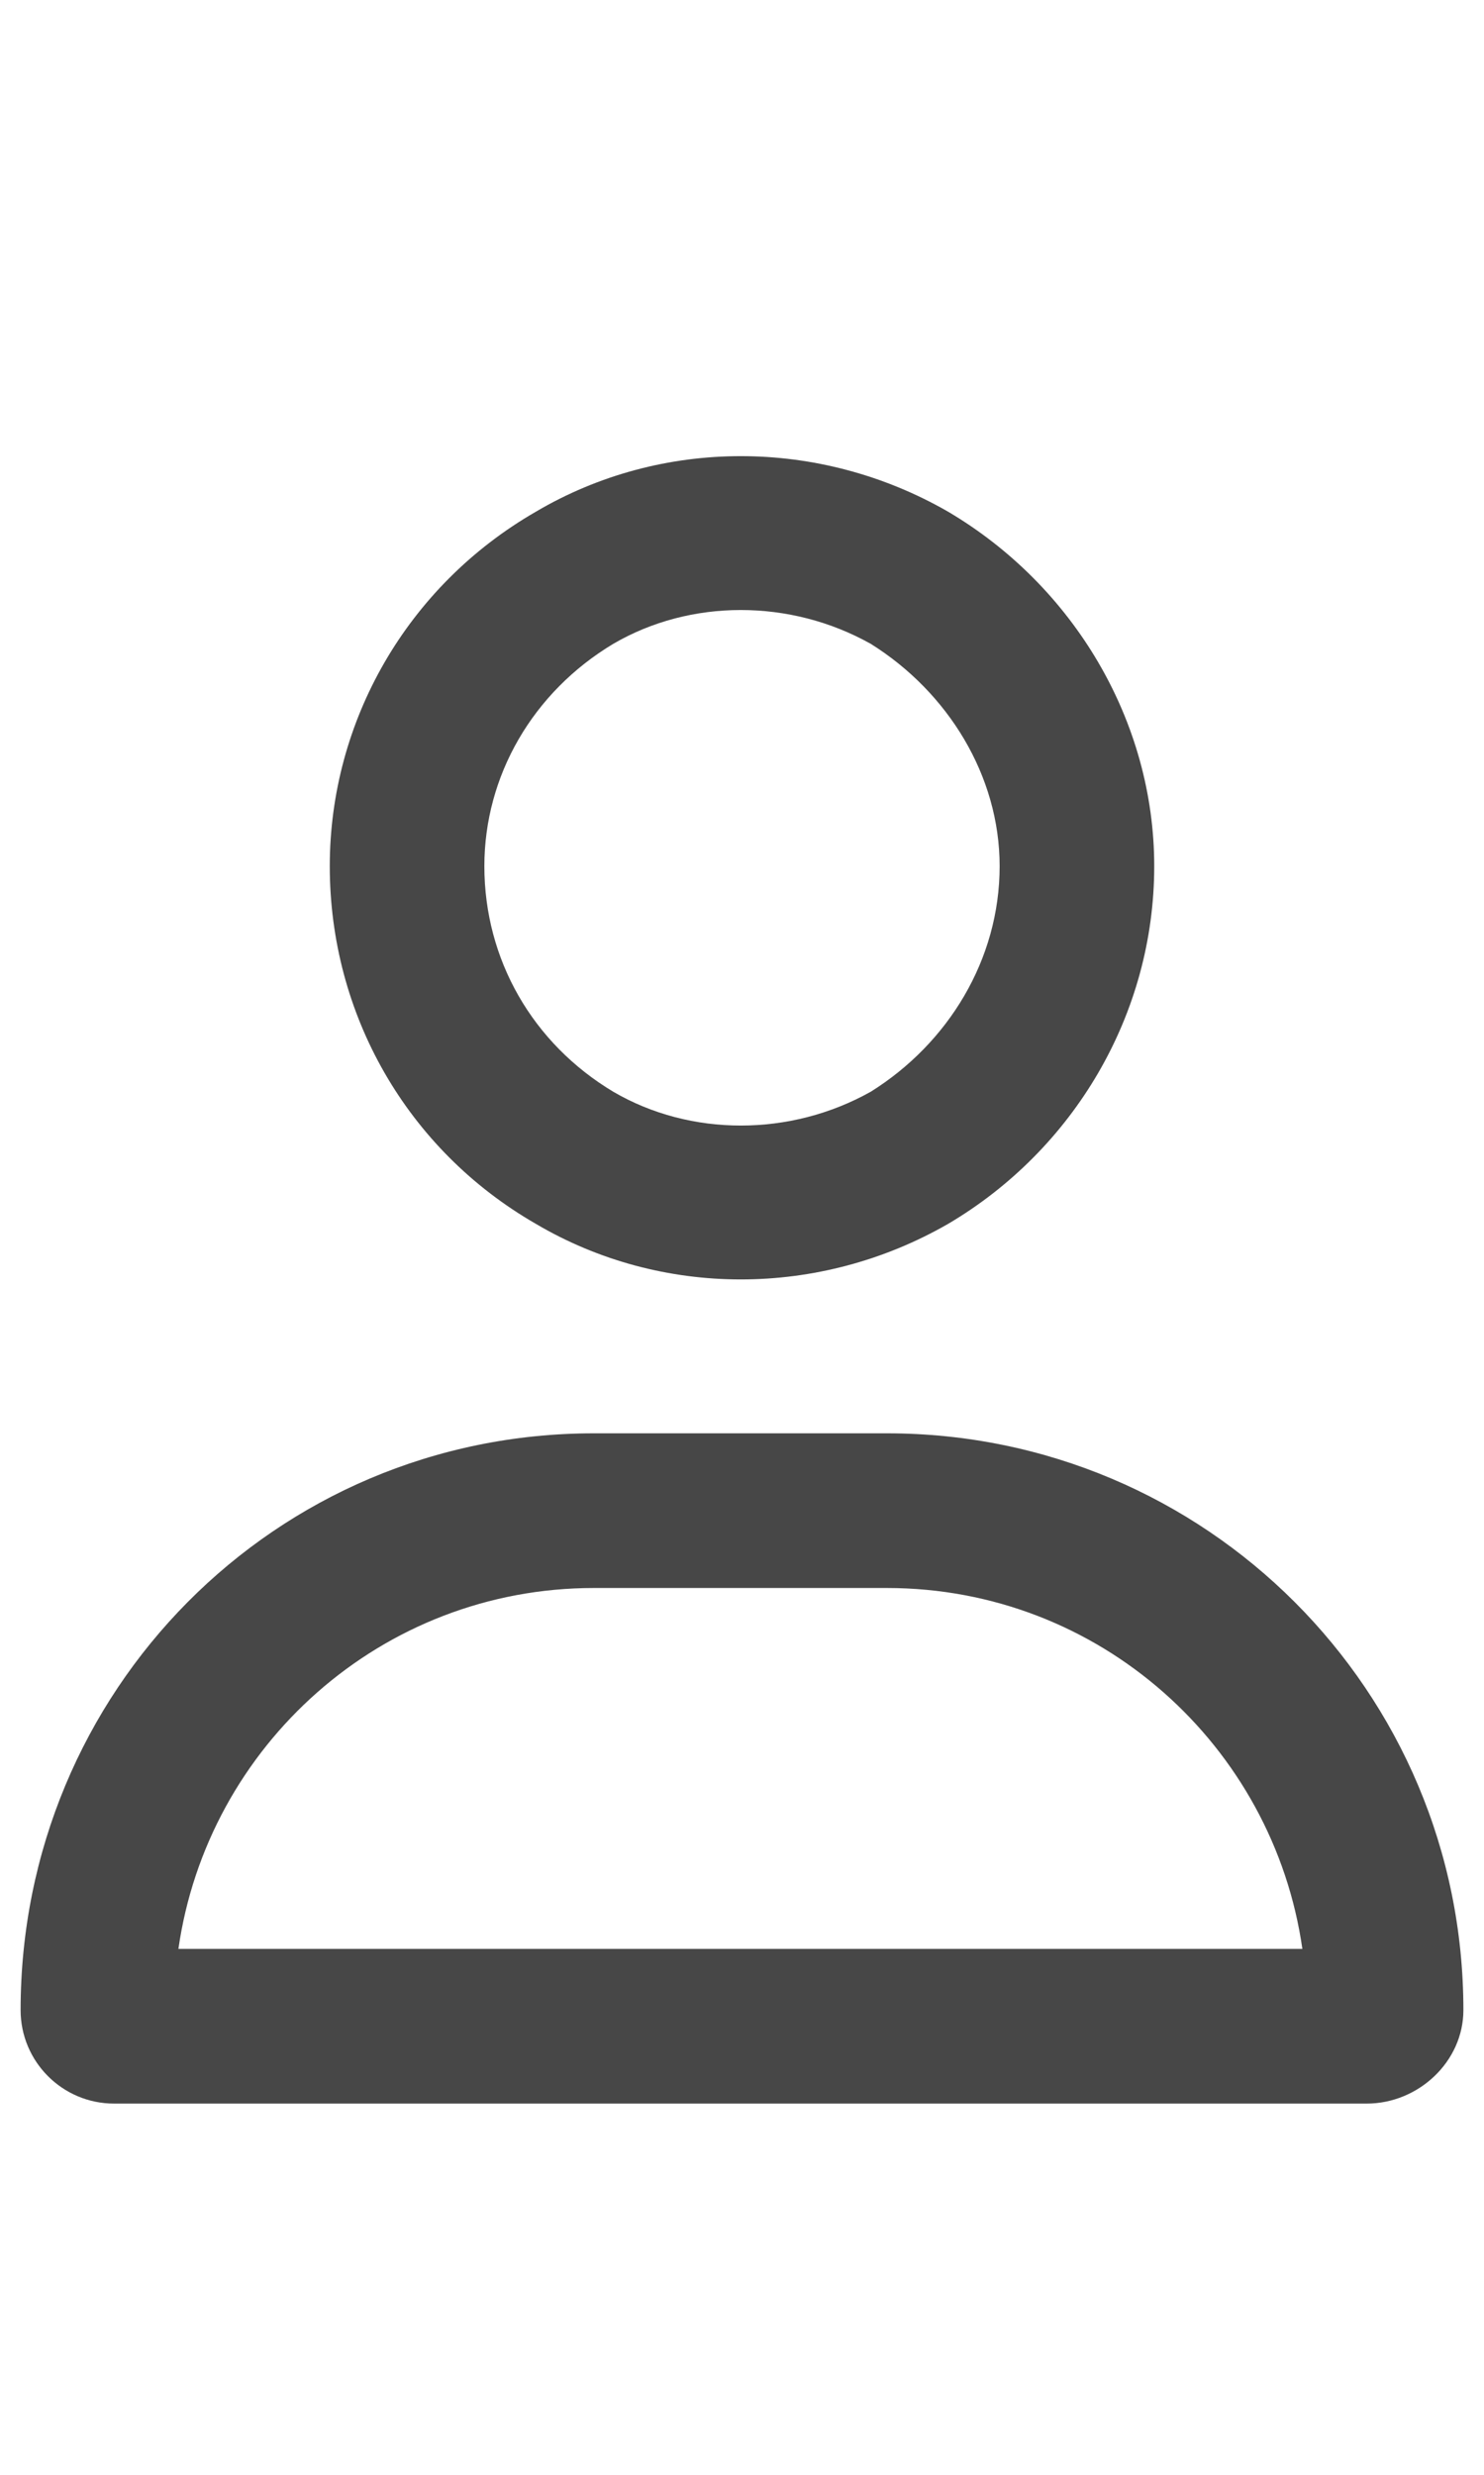 <svg width="18" height="30" viewBox="0 0 18 30" fill="none" xmlns="http://www.w3.org/2000/svg">
<g id="label-paired / lg / user-lg / bold" clip-path="url(#clip0_2556_17057)">
<path id="icon" d="M12.125 10.5C12.125 9.406 11.5 8.391 10.562 7.805C9.586 7.258 8.375 7.258 7.438 7.805C6.461 8.391 5.875 9.406 5.875 10.5C5.875 11.633 6.461 12.648 7.438 13.234C8.375 13.781 9.586 13.781 10.562 13.234C11.5 12.648 12.125 11.633 12.125 10.5ZM4 10.5C4 8.742 4.938 7.102 6.5 6.203C8.023 5.305 9.938 5.305 11.5 6.203C13.023 7.102 14 8.742 14 10.5C14 12.297 13.023 13.938 11.5 14.836C9.938 15.734 8.023 15.734 6.5 14.836C4.938 13.938 4 12.297 4 10.5ZM2.164 23.625H15.797C15.445 21.164 13.336 19.25 10.758 19.25H7.203C4.625 19.25 2.516 21.164 2.164 23.625ZM0.25 24.367C0.25 20.5 3.336 17.375 7.203 17.375H10.758C14.625 17.375 17.75 20.5 17.75 24.367C17.75 24.992 17.203 25.5 16.578 25.5H1.383C0.758 25.5 0.25 24.992 0.25 24.367Z" fill="black" fill-opacity="0.72"/>
</g>
<defs>
<clipPath id="clip0_2556_17057">
<rect width="18" height="30" fill="white"/>
</clipPath>
</defs>
</svg>
